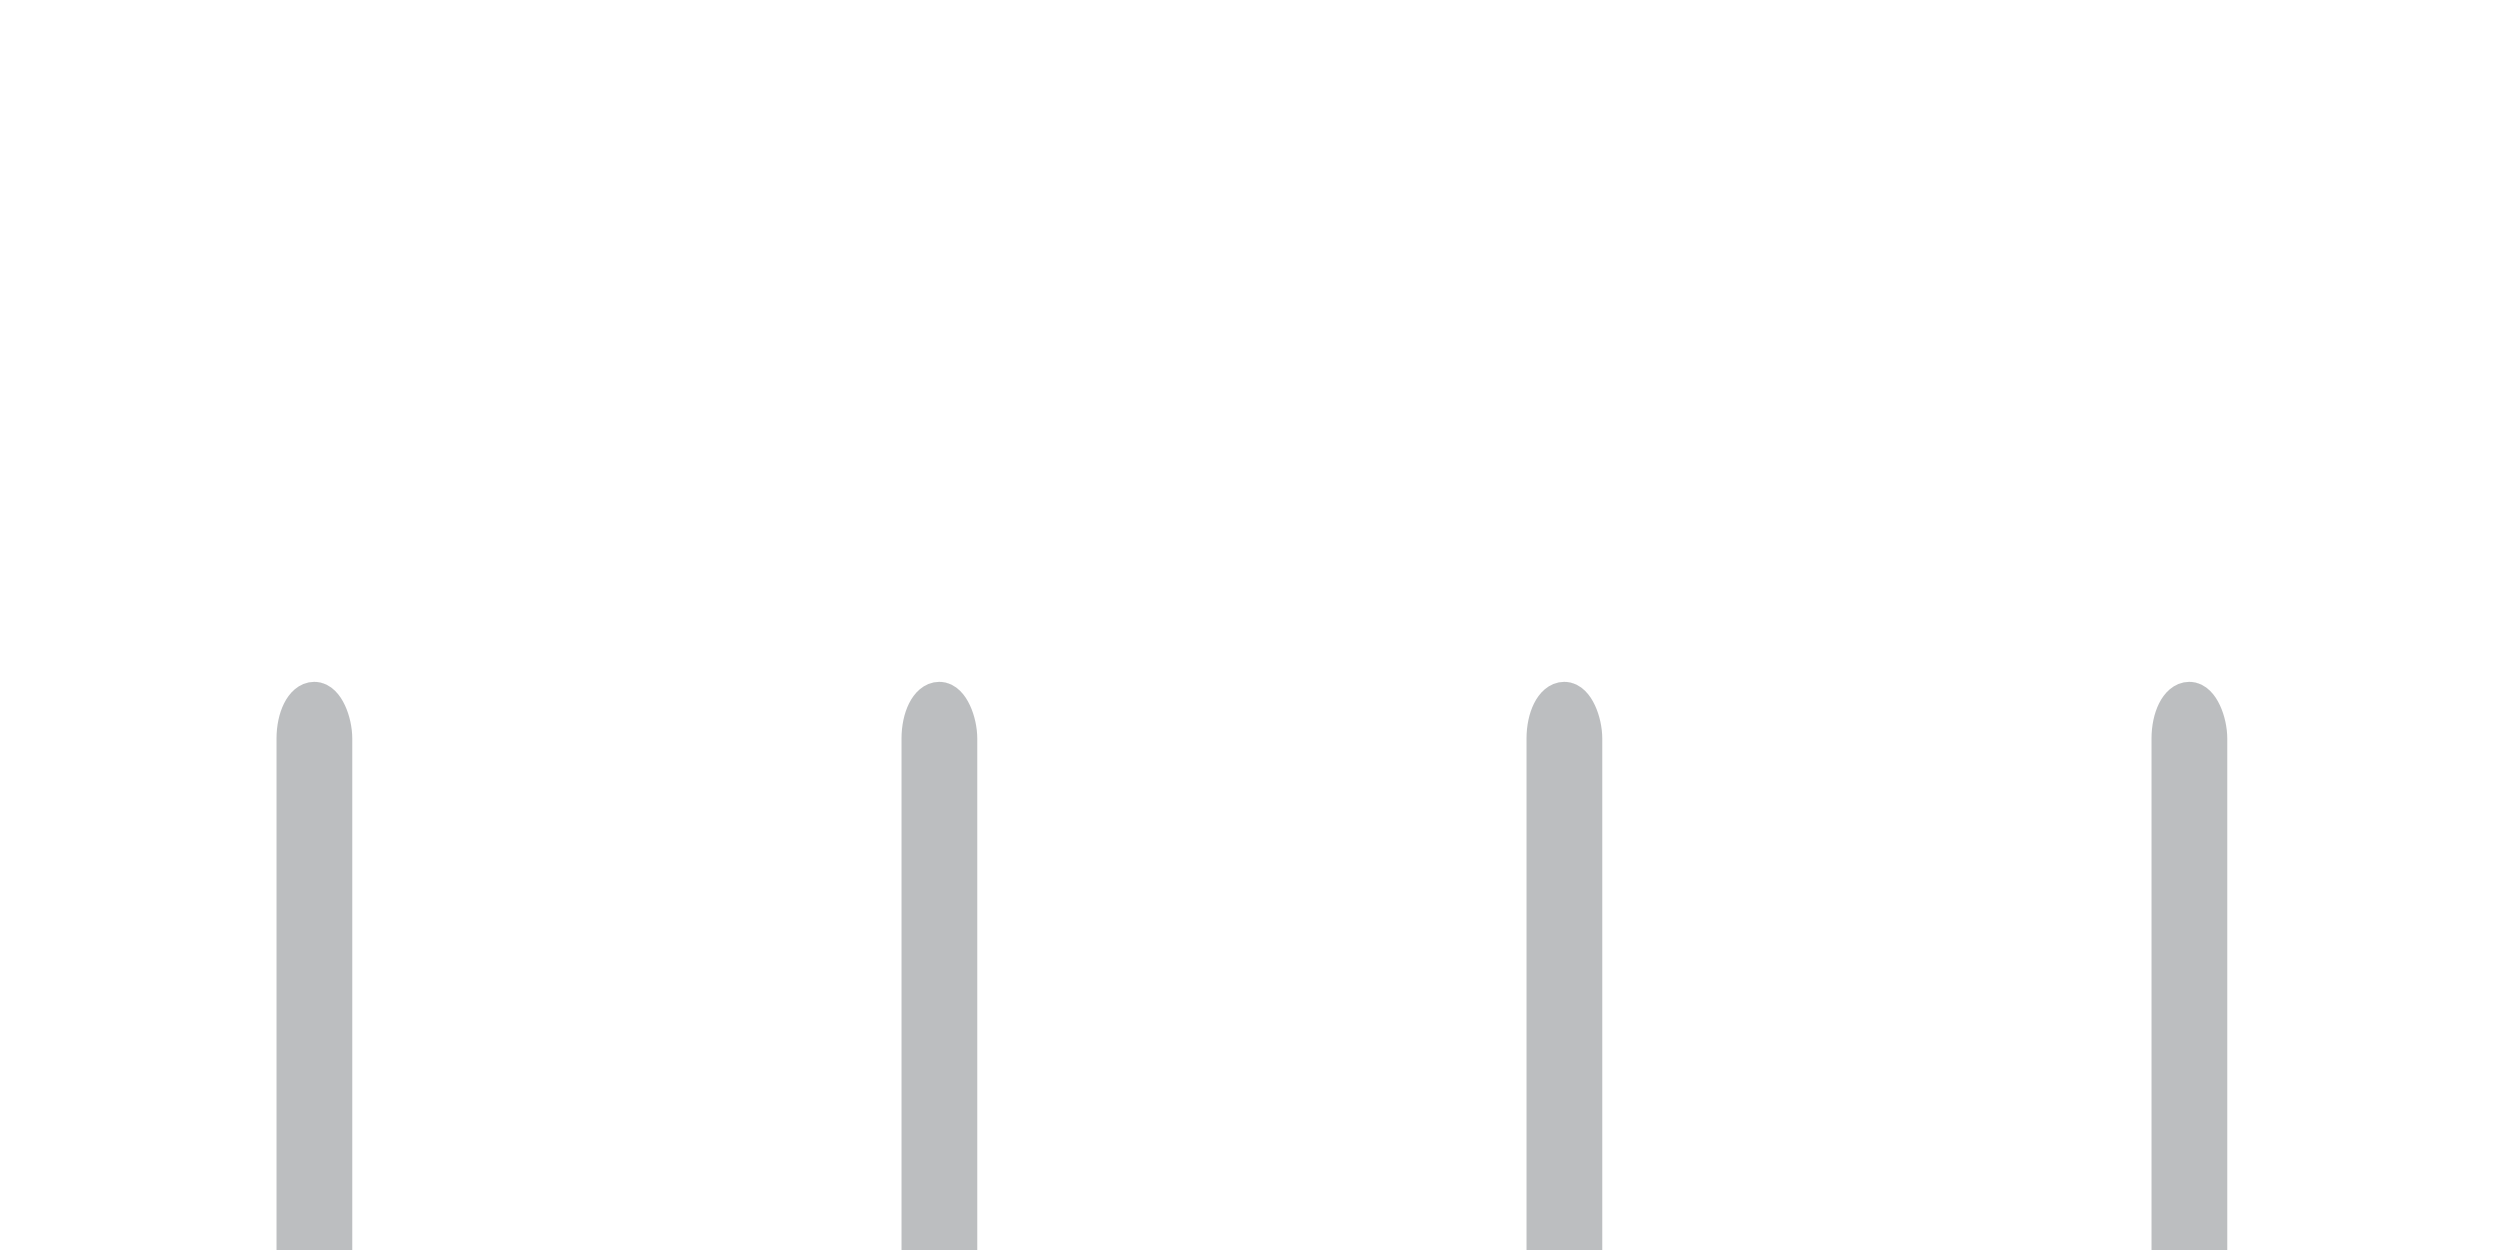 <?xml version="1.0" encoding="utf-8"?>
<svg id="app-game-body-board-regular-2d-ttt" viewBox="0 0 66 33" xmlns="http://www.w3.org/2000/svg">
    <rect x="7.8" y="18.5" width="1" height="17.4" rx="1" fill="#bcbec0" stroke="#bcbec0"/>
    <rect x="24.3" y="18.5" width="1" height="17.4" rx="1" fill="#bcbec0" stroke="#bcbec0"/>
    <rect x="40.8" y="18.5" width="1" height="17.4" rx="1" fill="#bcbec0" stroke="#bcbec0"/>
    <rect x="57.3" y="18.5" width="1" height="17.4" rx="1" fill="#bcbec0" stroke="#bcbec0"/>
    <path d="M0,35.5 L66,35.5" stroke-width="2" stroke="#bcbec0"/>
</svg>